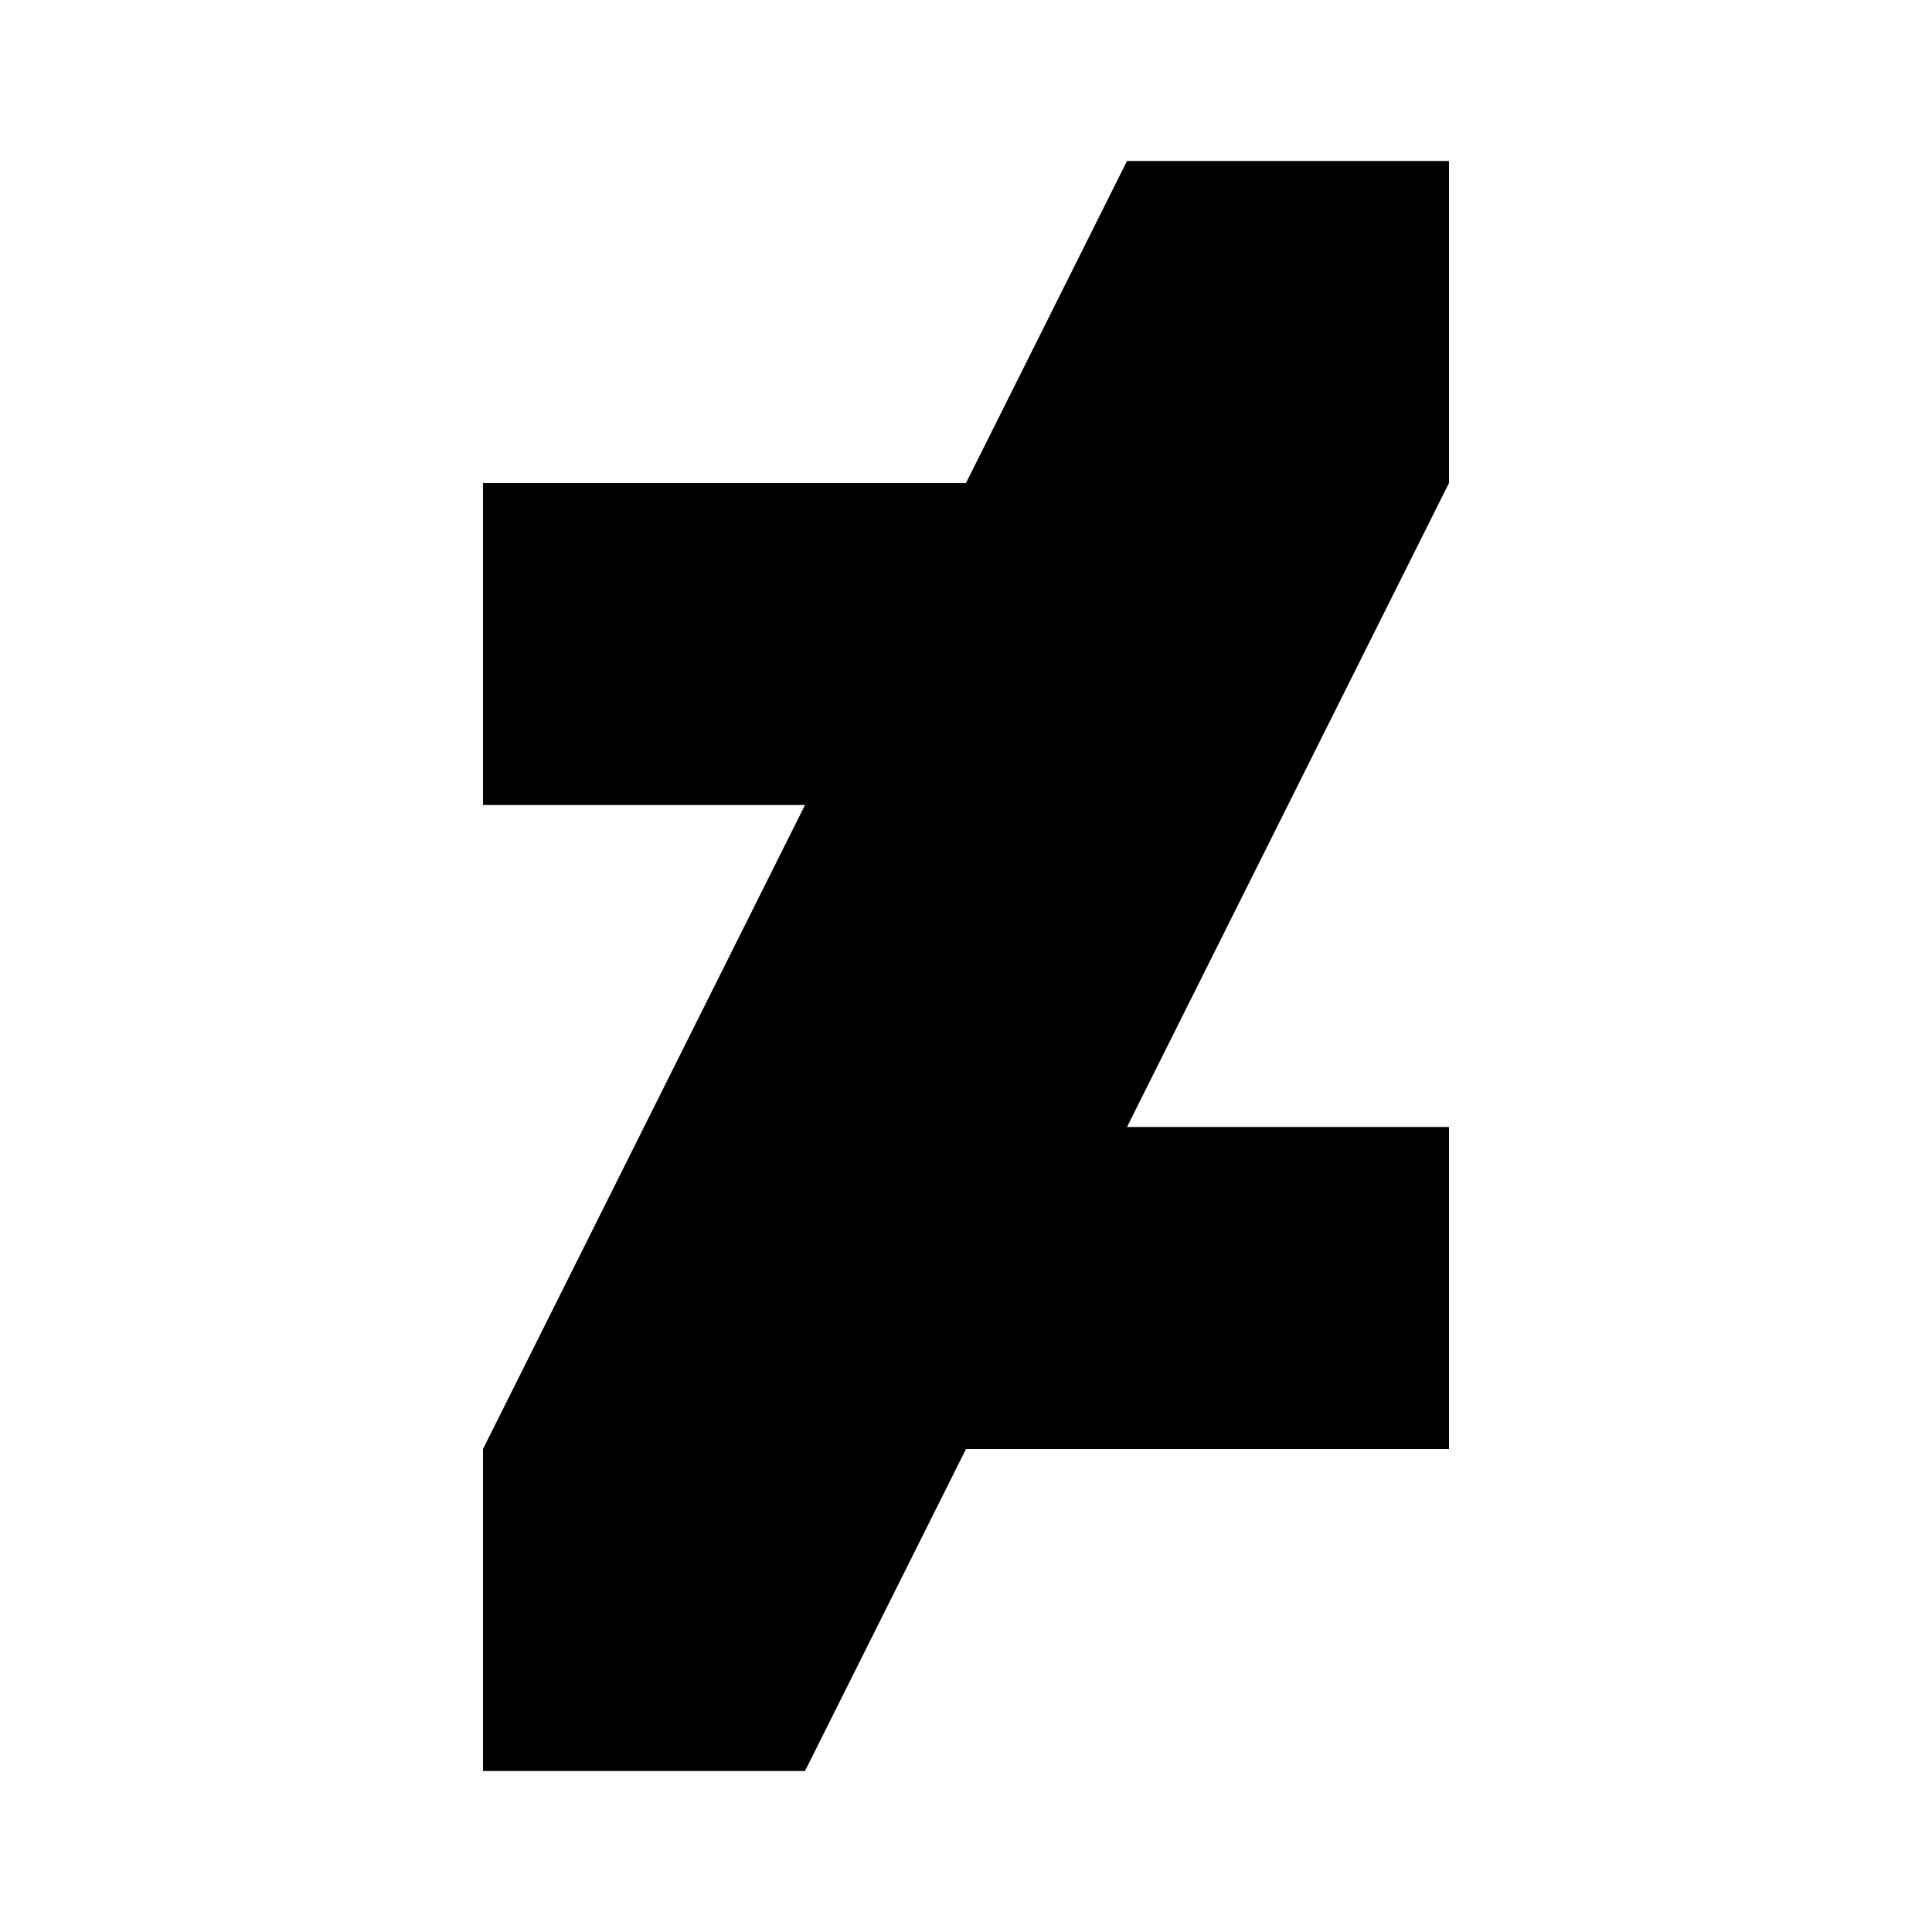 <svg fill="#000000" xmlns="http://www.w3.org/2000/svg"  viewBox="0 0 24 24" width="96px" height="96px"><path d="M 14 2 L 12 6 L 6 6 L 6 10 L 10 10 L 6 18 L 6 22 L 10 22 L 12 18 L 18 18 L 18 14 L 14 14 L 18 6 L 18 2 Z"/></svg>